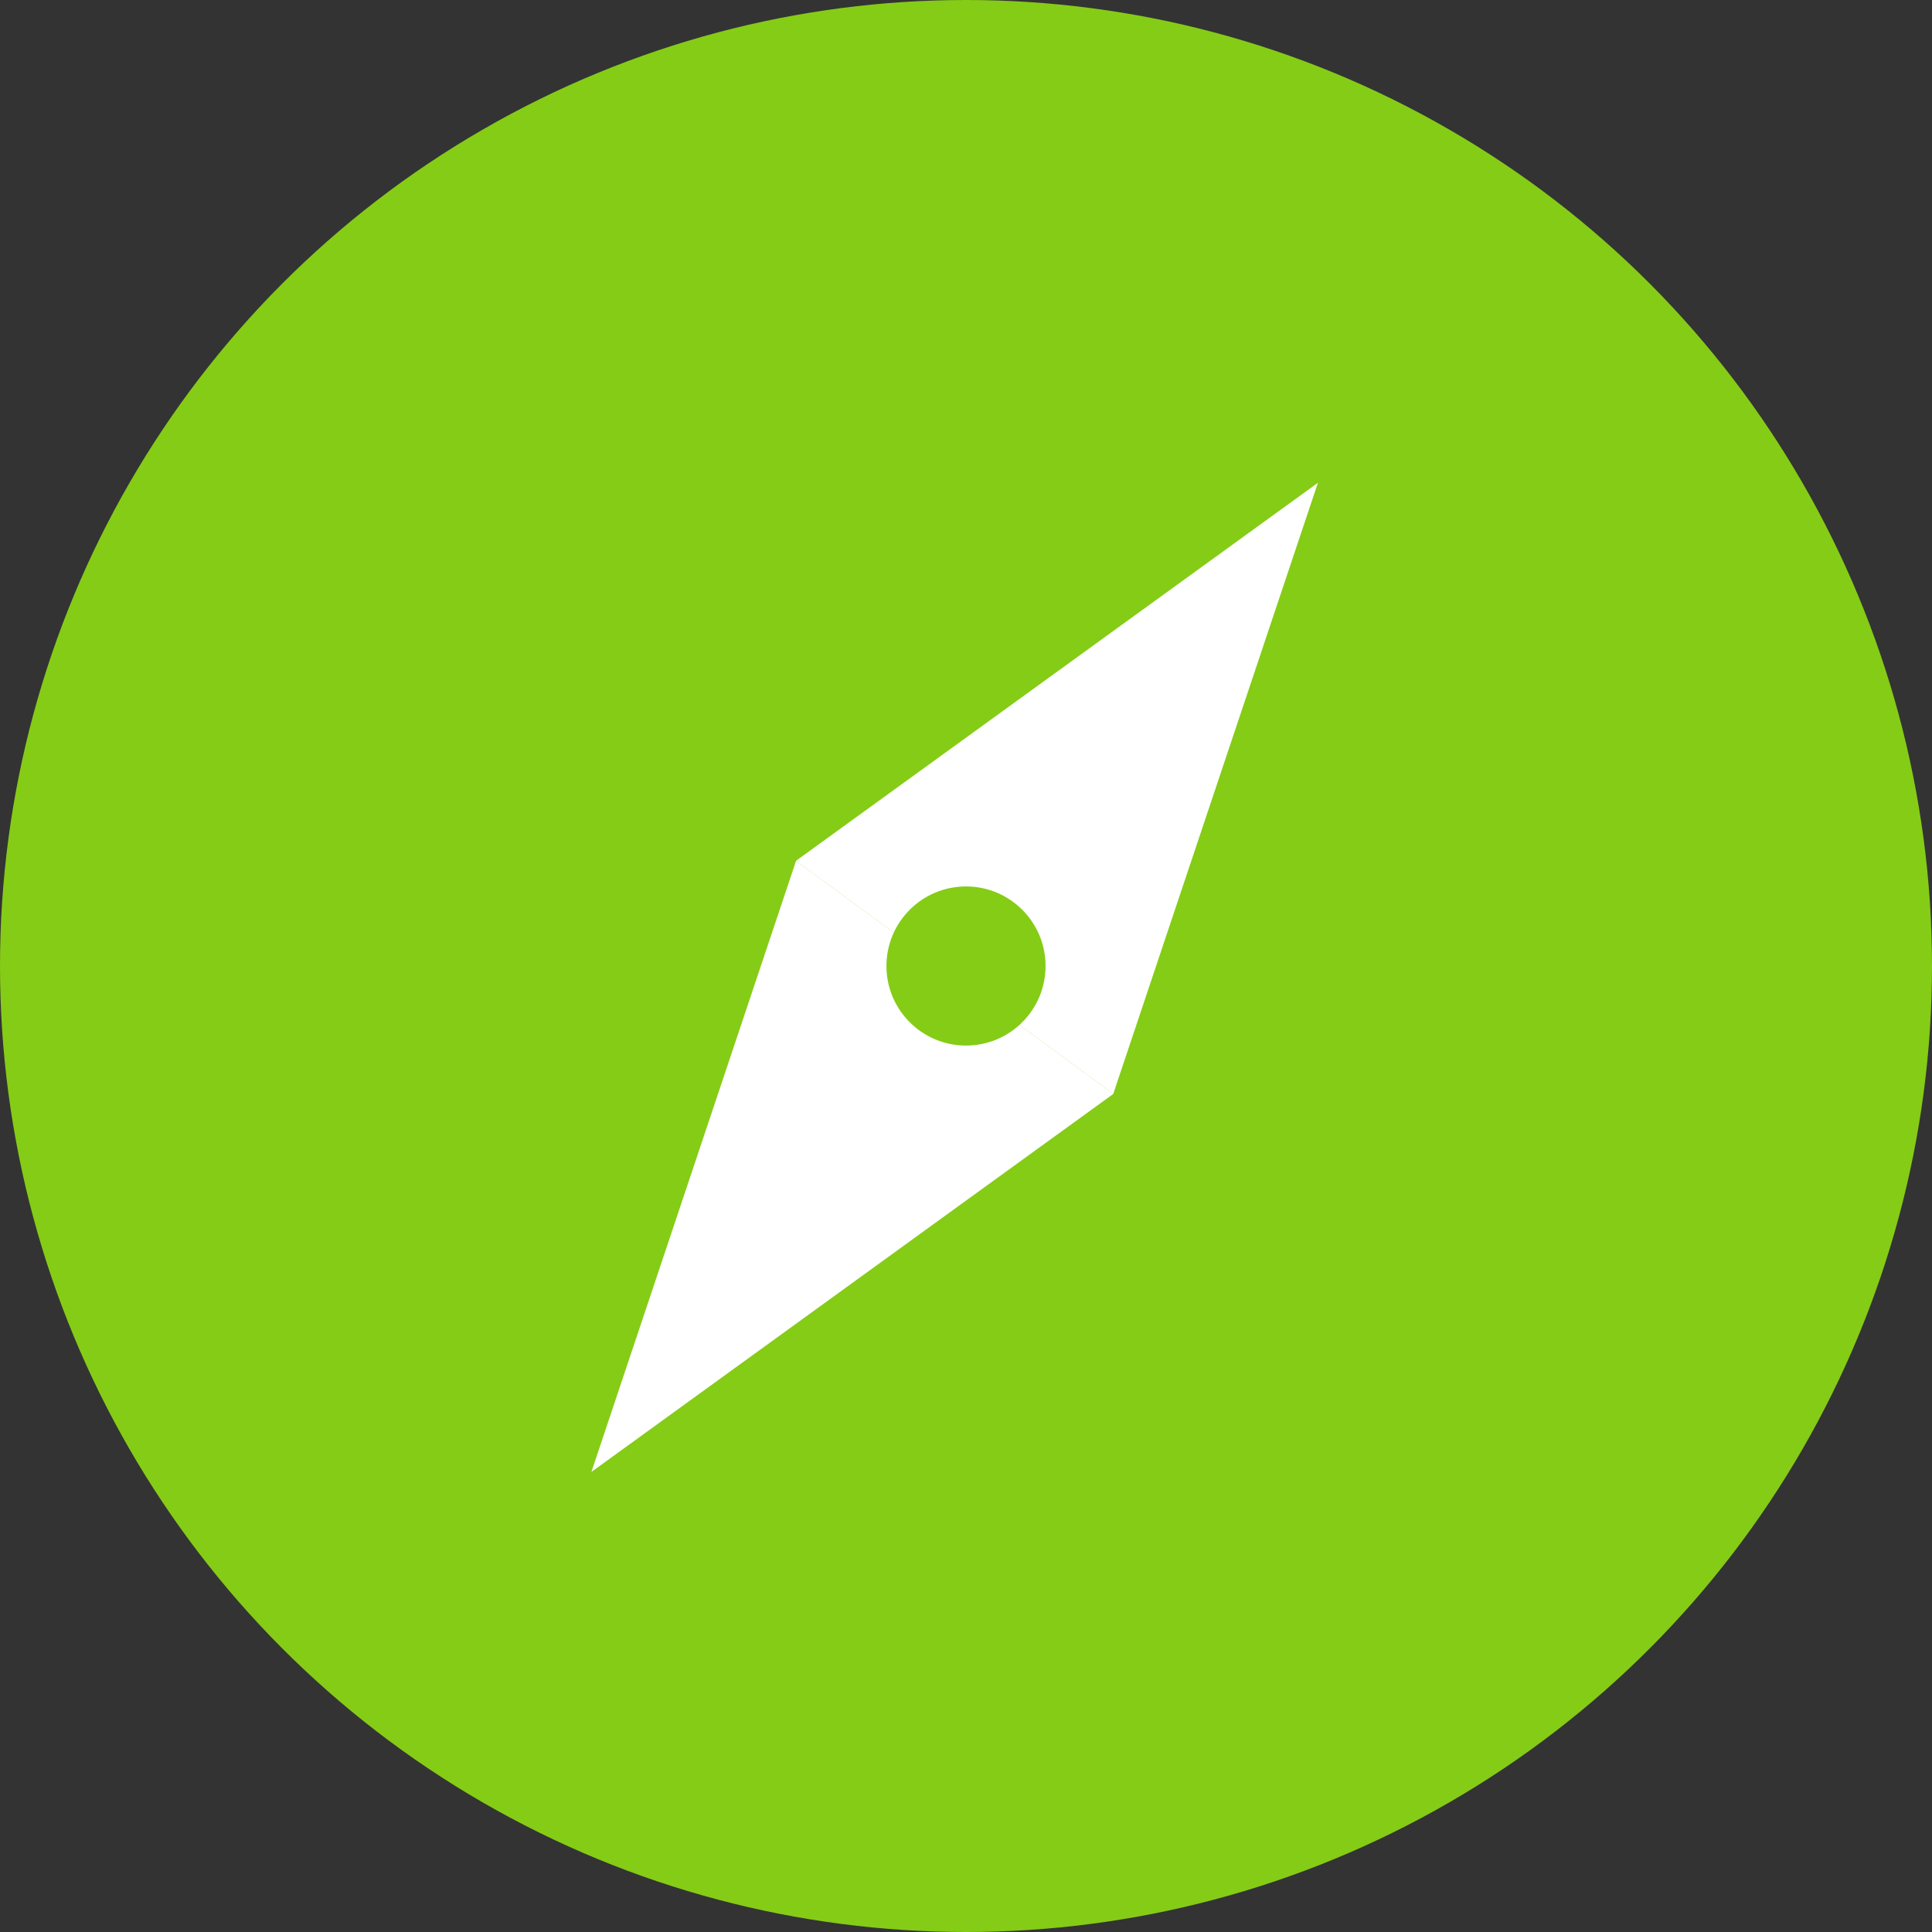 <svg width="50" height="50" viewBox="0 0 50 50" fill="none" xmlns="http://www.w3.org/2000/svg">
<rect x="0" y="0" width="50" height="50" fill="#333333" stroke="none"/>
<circle cx="25" cy="25" r="25" fill="#85CC16"/>
<path d="M15.305 38.094L28.813 28.31L20.602 22.278L15.305 38.094Z" fill="white"/>
<path d="M34.108 12.494L28.811 28.31L20.6 22.278L34.108 12.494Z" fill="white"/>
<circle cx="25" cy="25" r="2.059" fill="#85CC16"/>
</svg>
